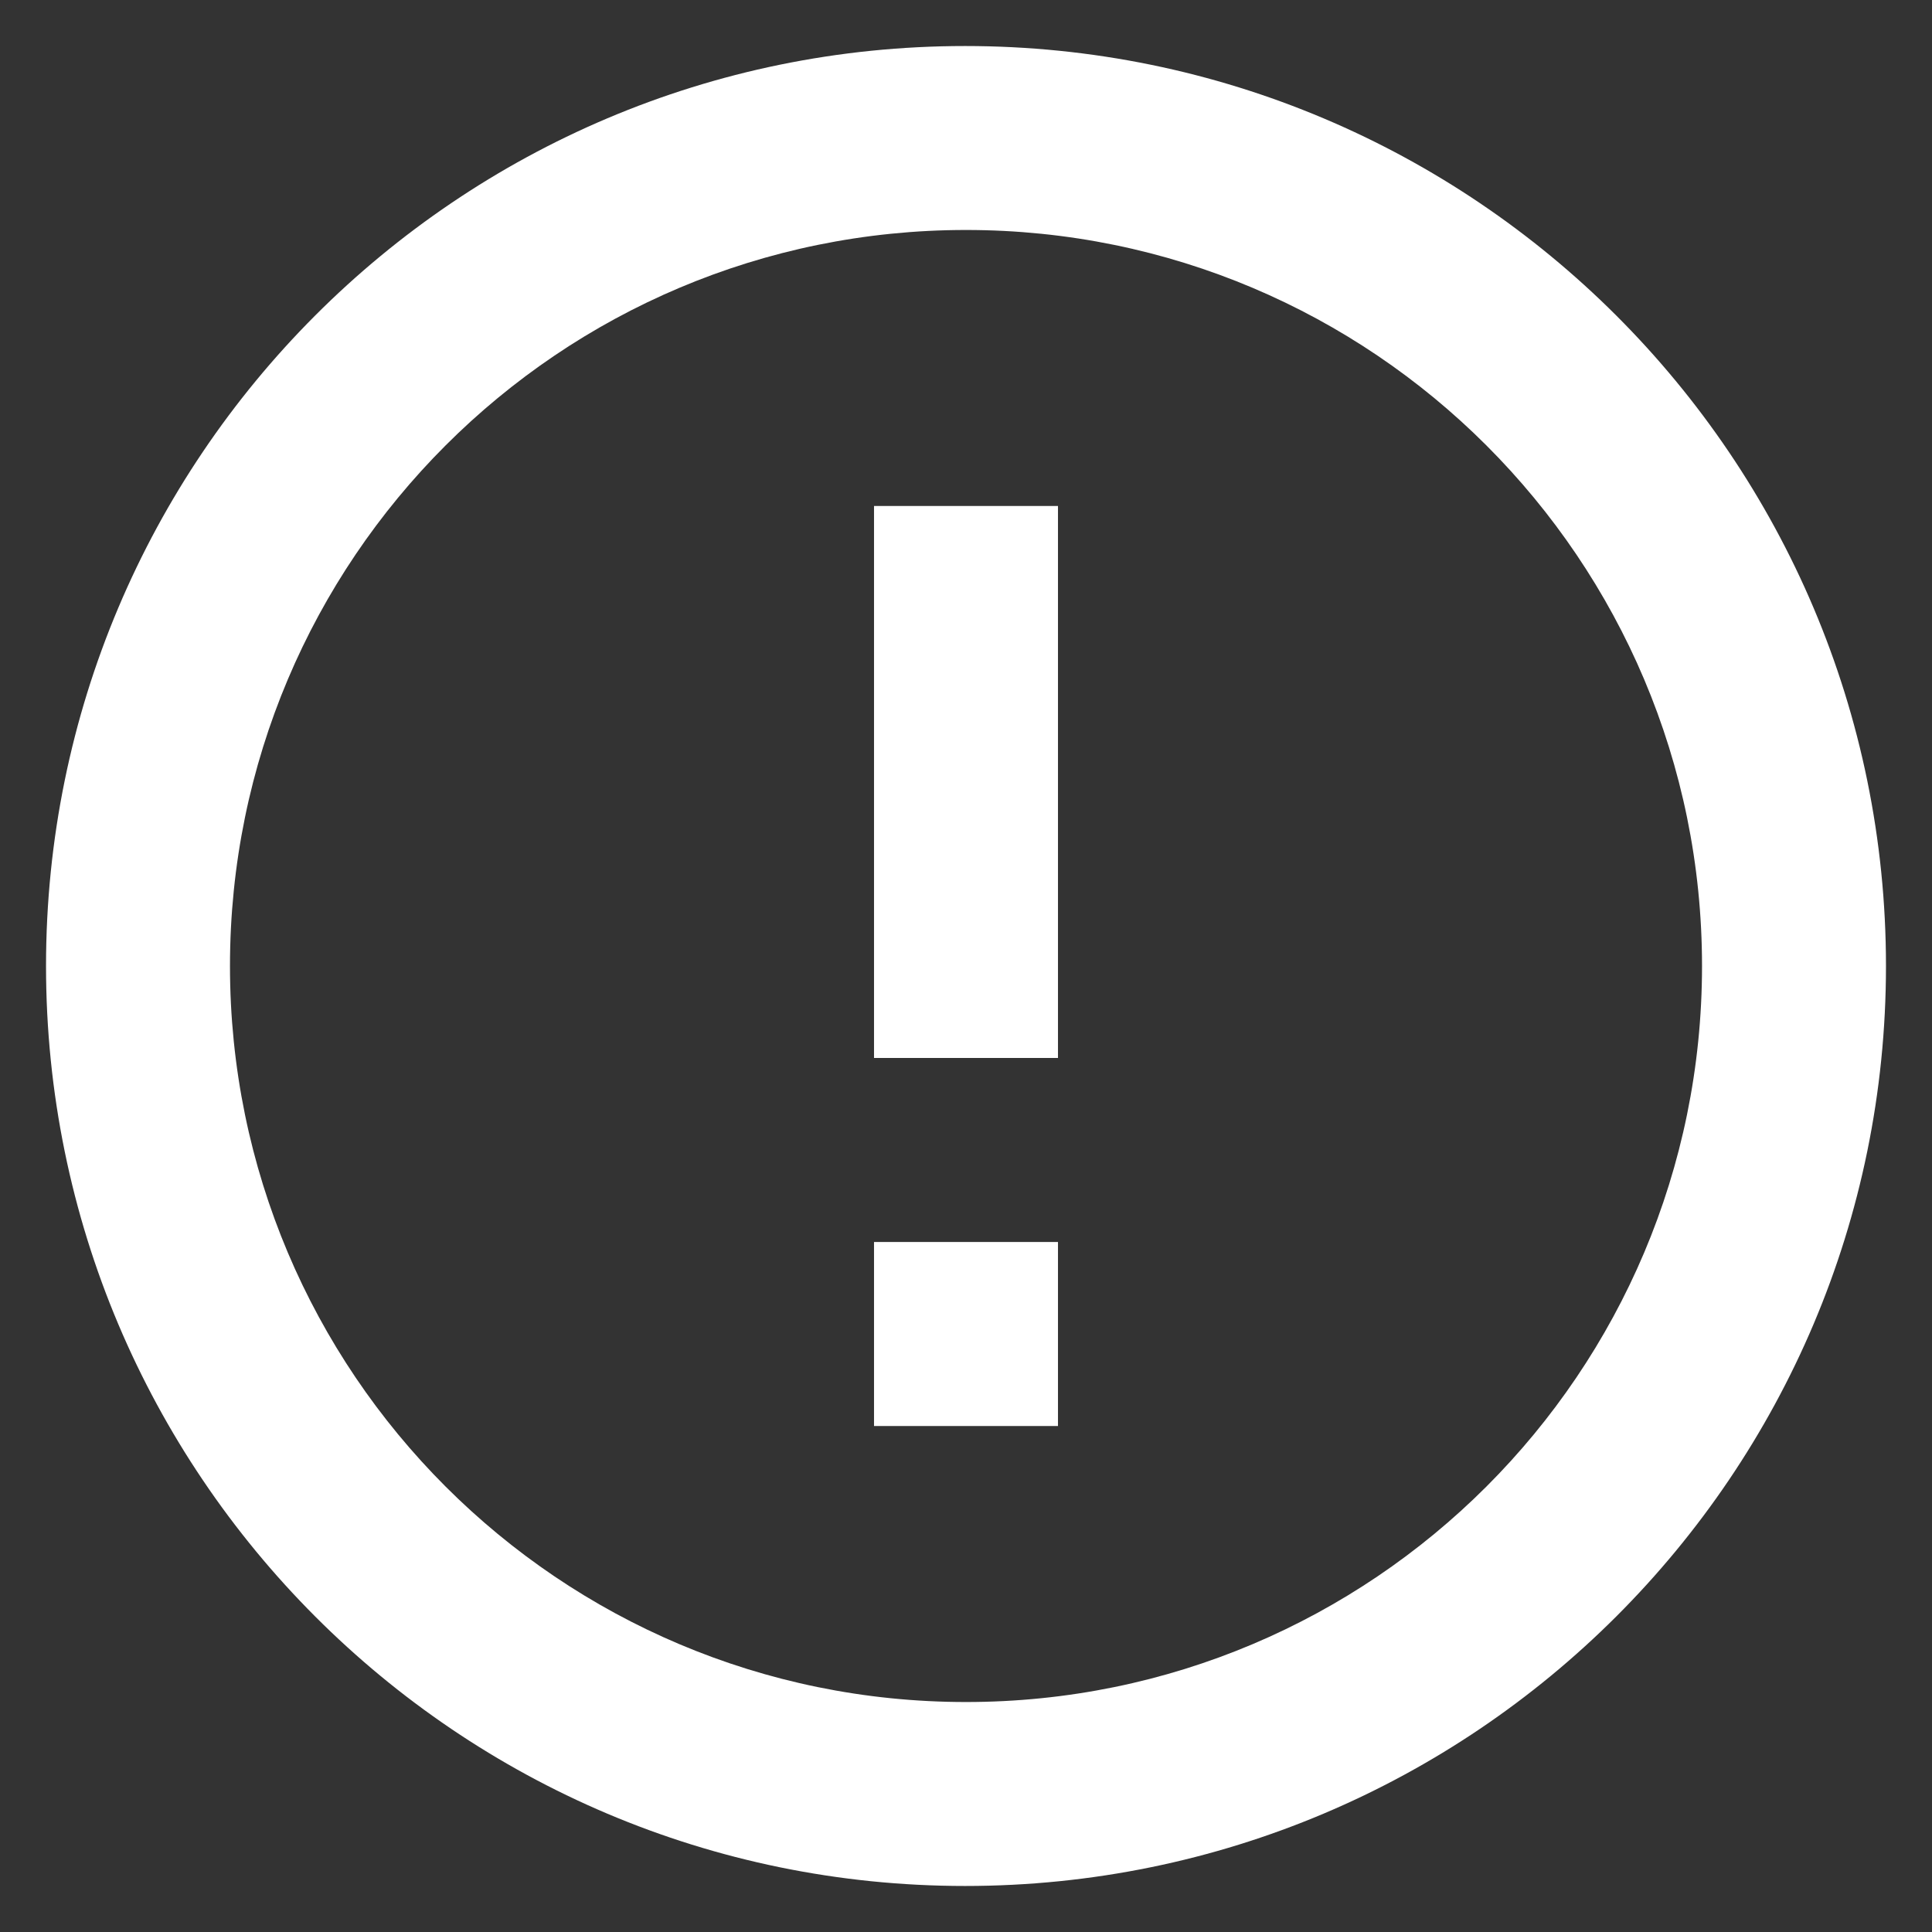 <?xml version="1.0" encoding="UTF-8"?>
<svg width="28px" height="28px" viewBox="0 0 28 28" version="1.1" xmlns="http://www.w3.org/2000/svg" xmlns:xlink="http://www.w3.org/1999/xlink">
    <rect x="0" y="0" width="28" height="28" fill="#333333" stroke="none"/>
    <!-- Generator: Sketch 46.2 (44496) - http://www.bohemiancoding.com/sketch -->
    <title>ic_error_outline_white_48px</title>
    <desc>Created with Sketch.</desc>
    <defs></defs>
    <g id="Page-1" stroke="none" stroke-width="1" fill="none" fill-rule="evenodd">
        <g id="ic_error_outline_white_48px" transform="translate(-2, -2)">
            <polygon id="Shape" points="0 0 32 0 32 32 0 32"></polygon>
            <path d="M14.667,20 L17.333,20 L17.333,22.667 L14.667,22.667 L14.667,20 Z M14.667,9.333 L17.333,9.333 L17.333,17.333 L14.667,17.333 L14.667,9.333 Z M15.987,2.667 C8.627,2.667 2.667,8.64 2.667,16 C2.667,23.36 8.627,29.333 15.987,29.333 C23.36,29.333 29.333,23.36 29.333,16 C29.333,8.64 23.36,2.667 15.987,2.667 Z M16,26.667 C10.107,26.667 5.333,21.893 5.333,16 C5.333,10.107 10.107,5.333 16,5.333 C21.893,5.333 26.667,10.107 26.667,16 C26.667,21.893 21.893,26.667 16,26.667 Z" id="Shape" fill="#FFFFFF" fill-rule="nonzero"></path>
        </g>
    </g>
</svg>